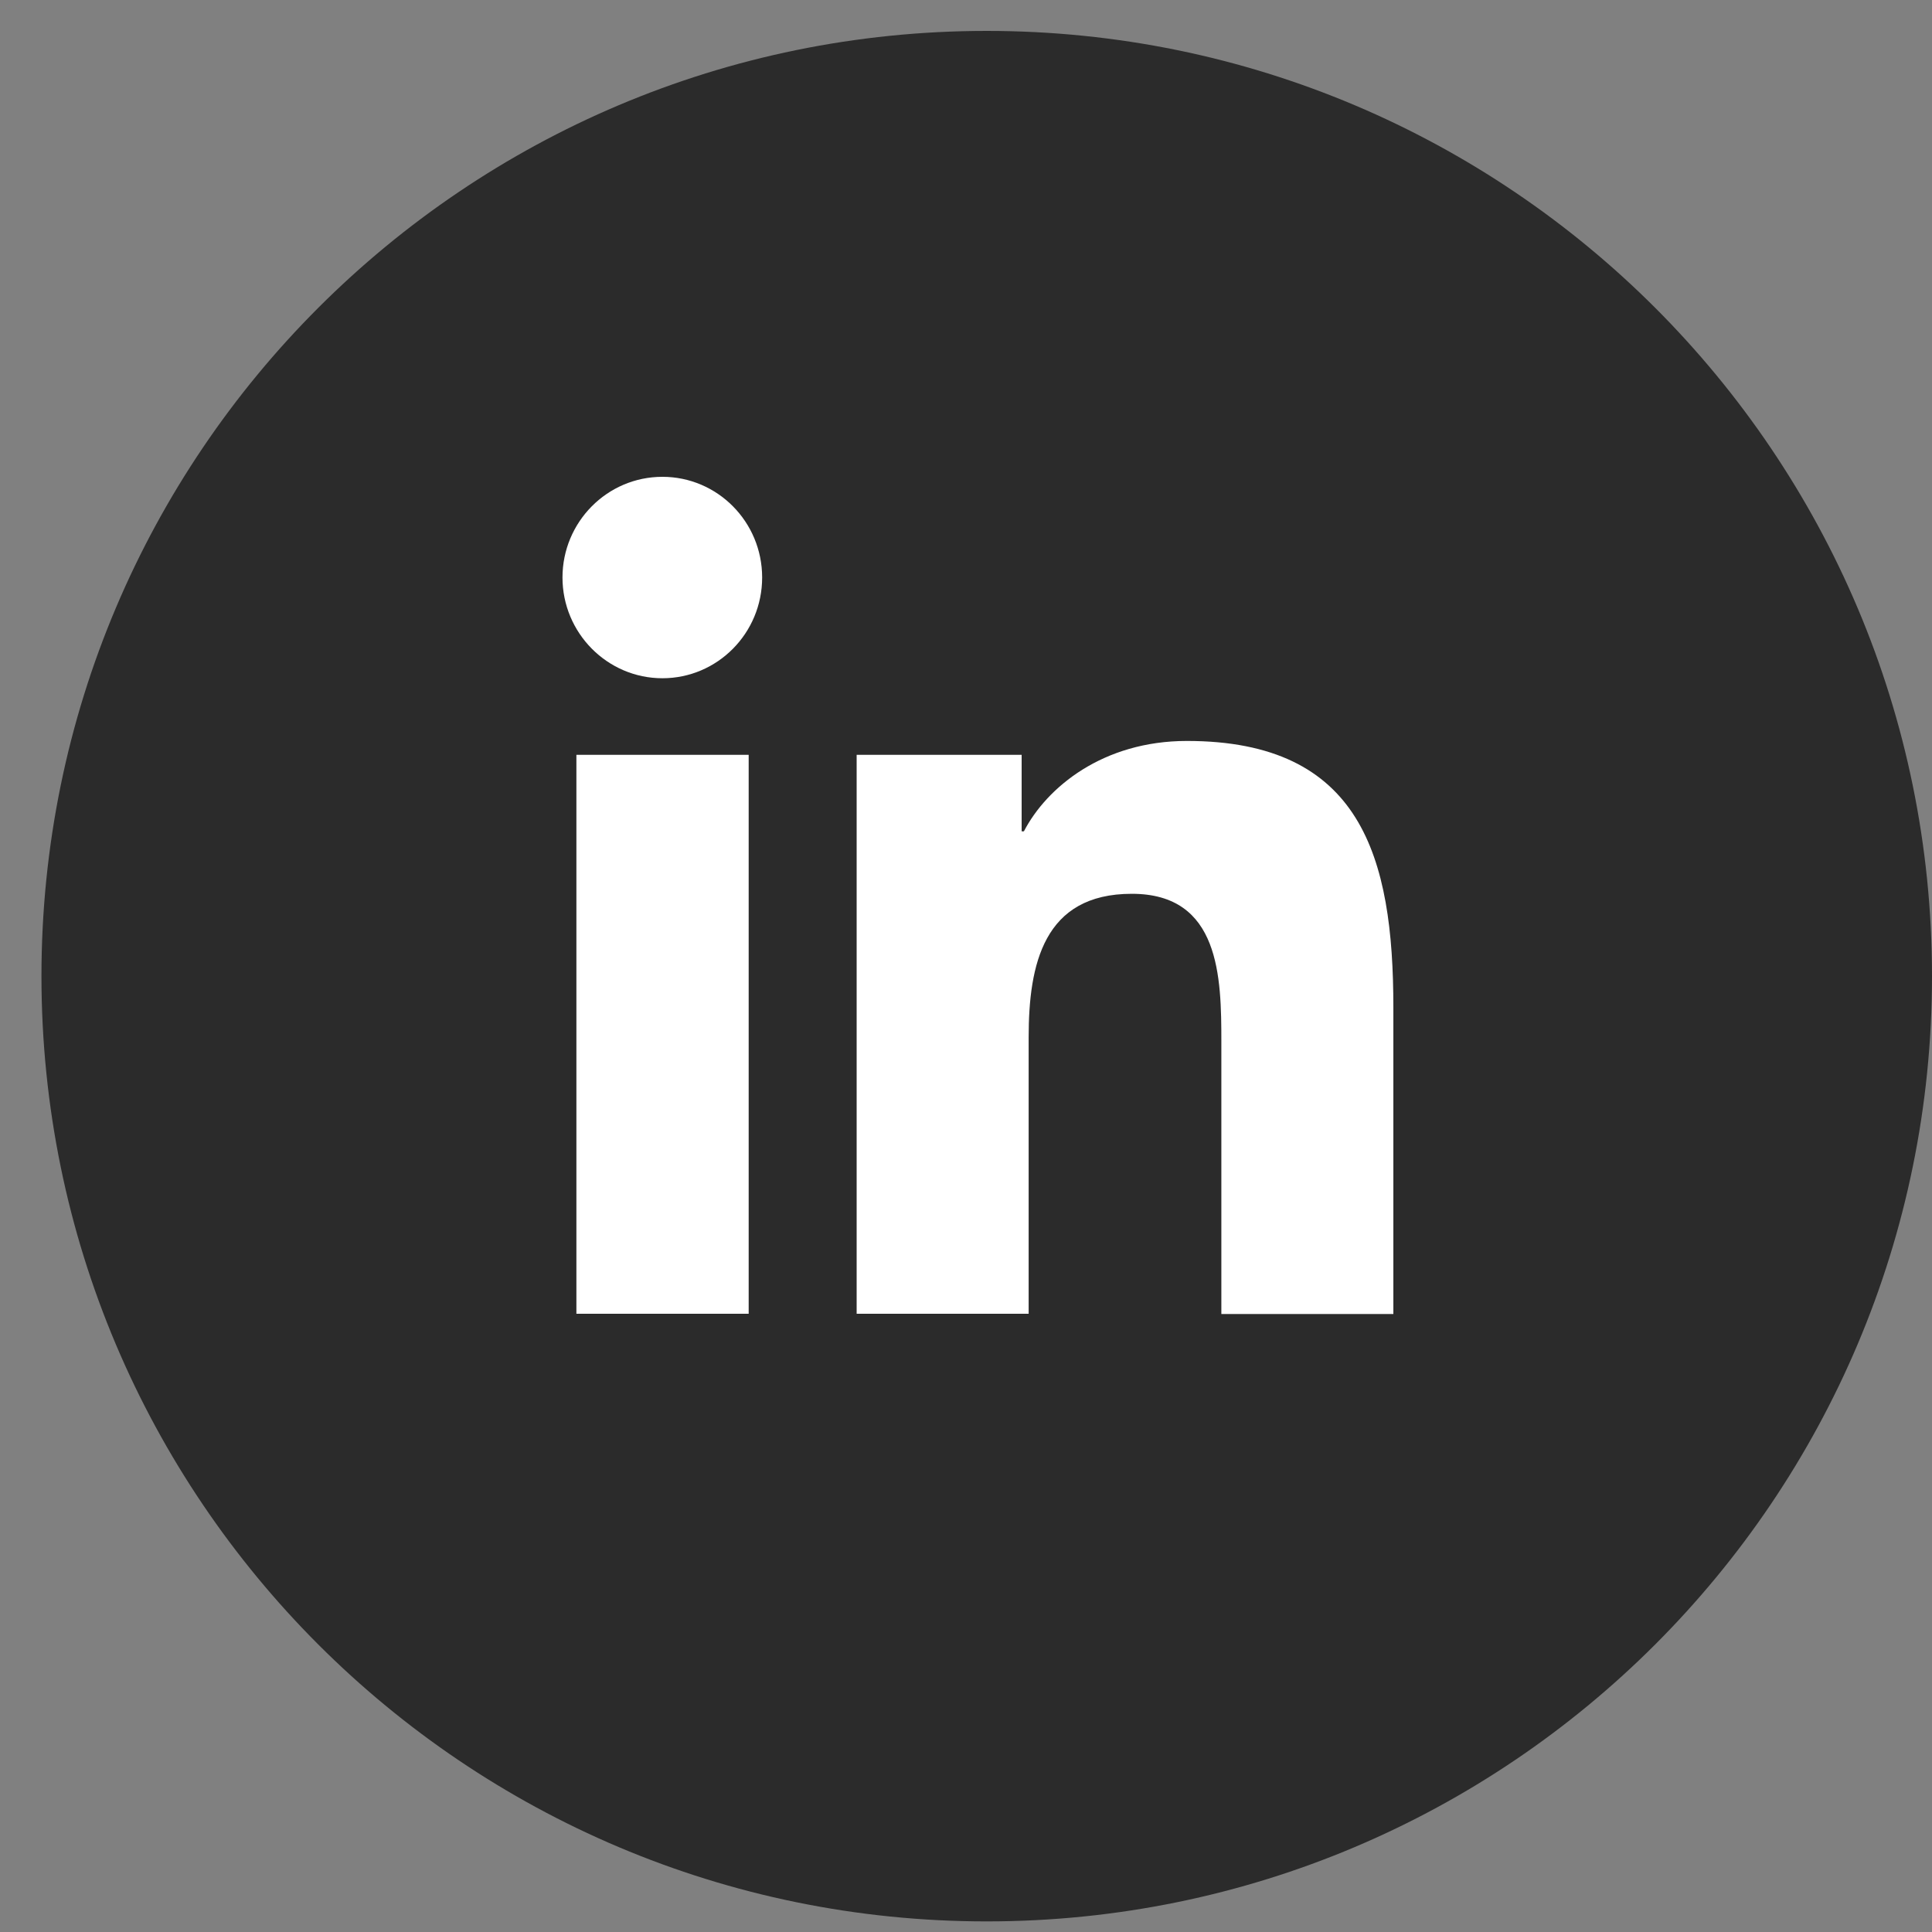 <svg width="35" height="35" viewBox="0 0 35 35" fill="none" xmlns="http://www.w3.org/2000/svg">
<rect x="0" y="0" width="35" height="35" fill="#808080" stroke="none"/>
<path d="M17.875 34.808C27.333 34.808 35 27.141 35 17.684C35 8.226 27.333 0.56 17.875 0.56C8.418 0.56 0.751 8.226 0.751 17.684C0.751 27.141 8.418 34.808 17.875 34.808Z" fill="#2B2B2B"/>
<path d="M10.442 13.674H13.563V23.8H10.442V13.674ZM12 8.638C12.998 8.638 13.807 9.454 13.807 10.462C13.807 11.47 12.998 12.287 12 12.287C11.002 12.287 10.19 11.466 10.19 10.462C10.19 9.459 10.998 8.638 12 8.638Z" fill="white"/>
<path d="M15.519 13.674H18.508V15.06H18.549C18.964 14.262 19.98 13.423 21.502 13.423C24.659 13.423 25.242 15.521 25.242 18.249V23.805H22.126V18.878C22.126 17.702 22.103 16.192 20.504 16.192C18.906 16.192 18.635 17.469 18.635 18.792V23.8H15.519V13.674Z" fill="white"/>
</svg>
